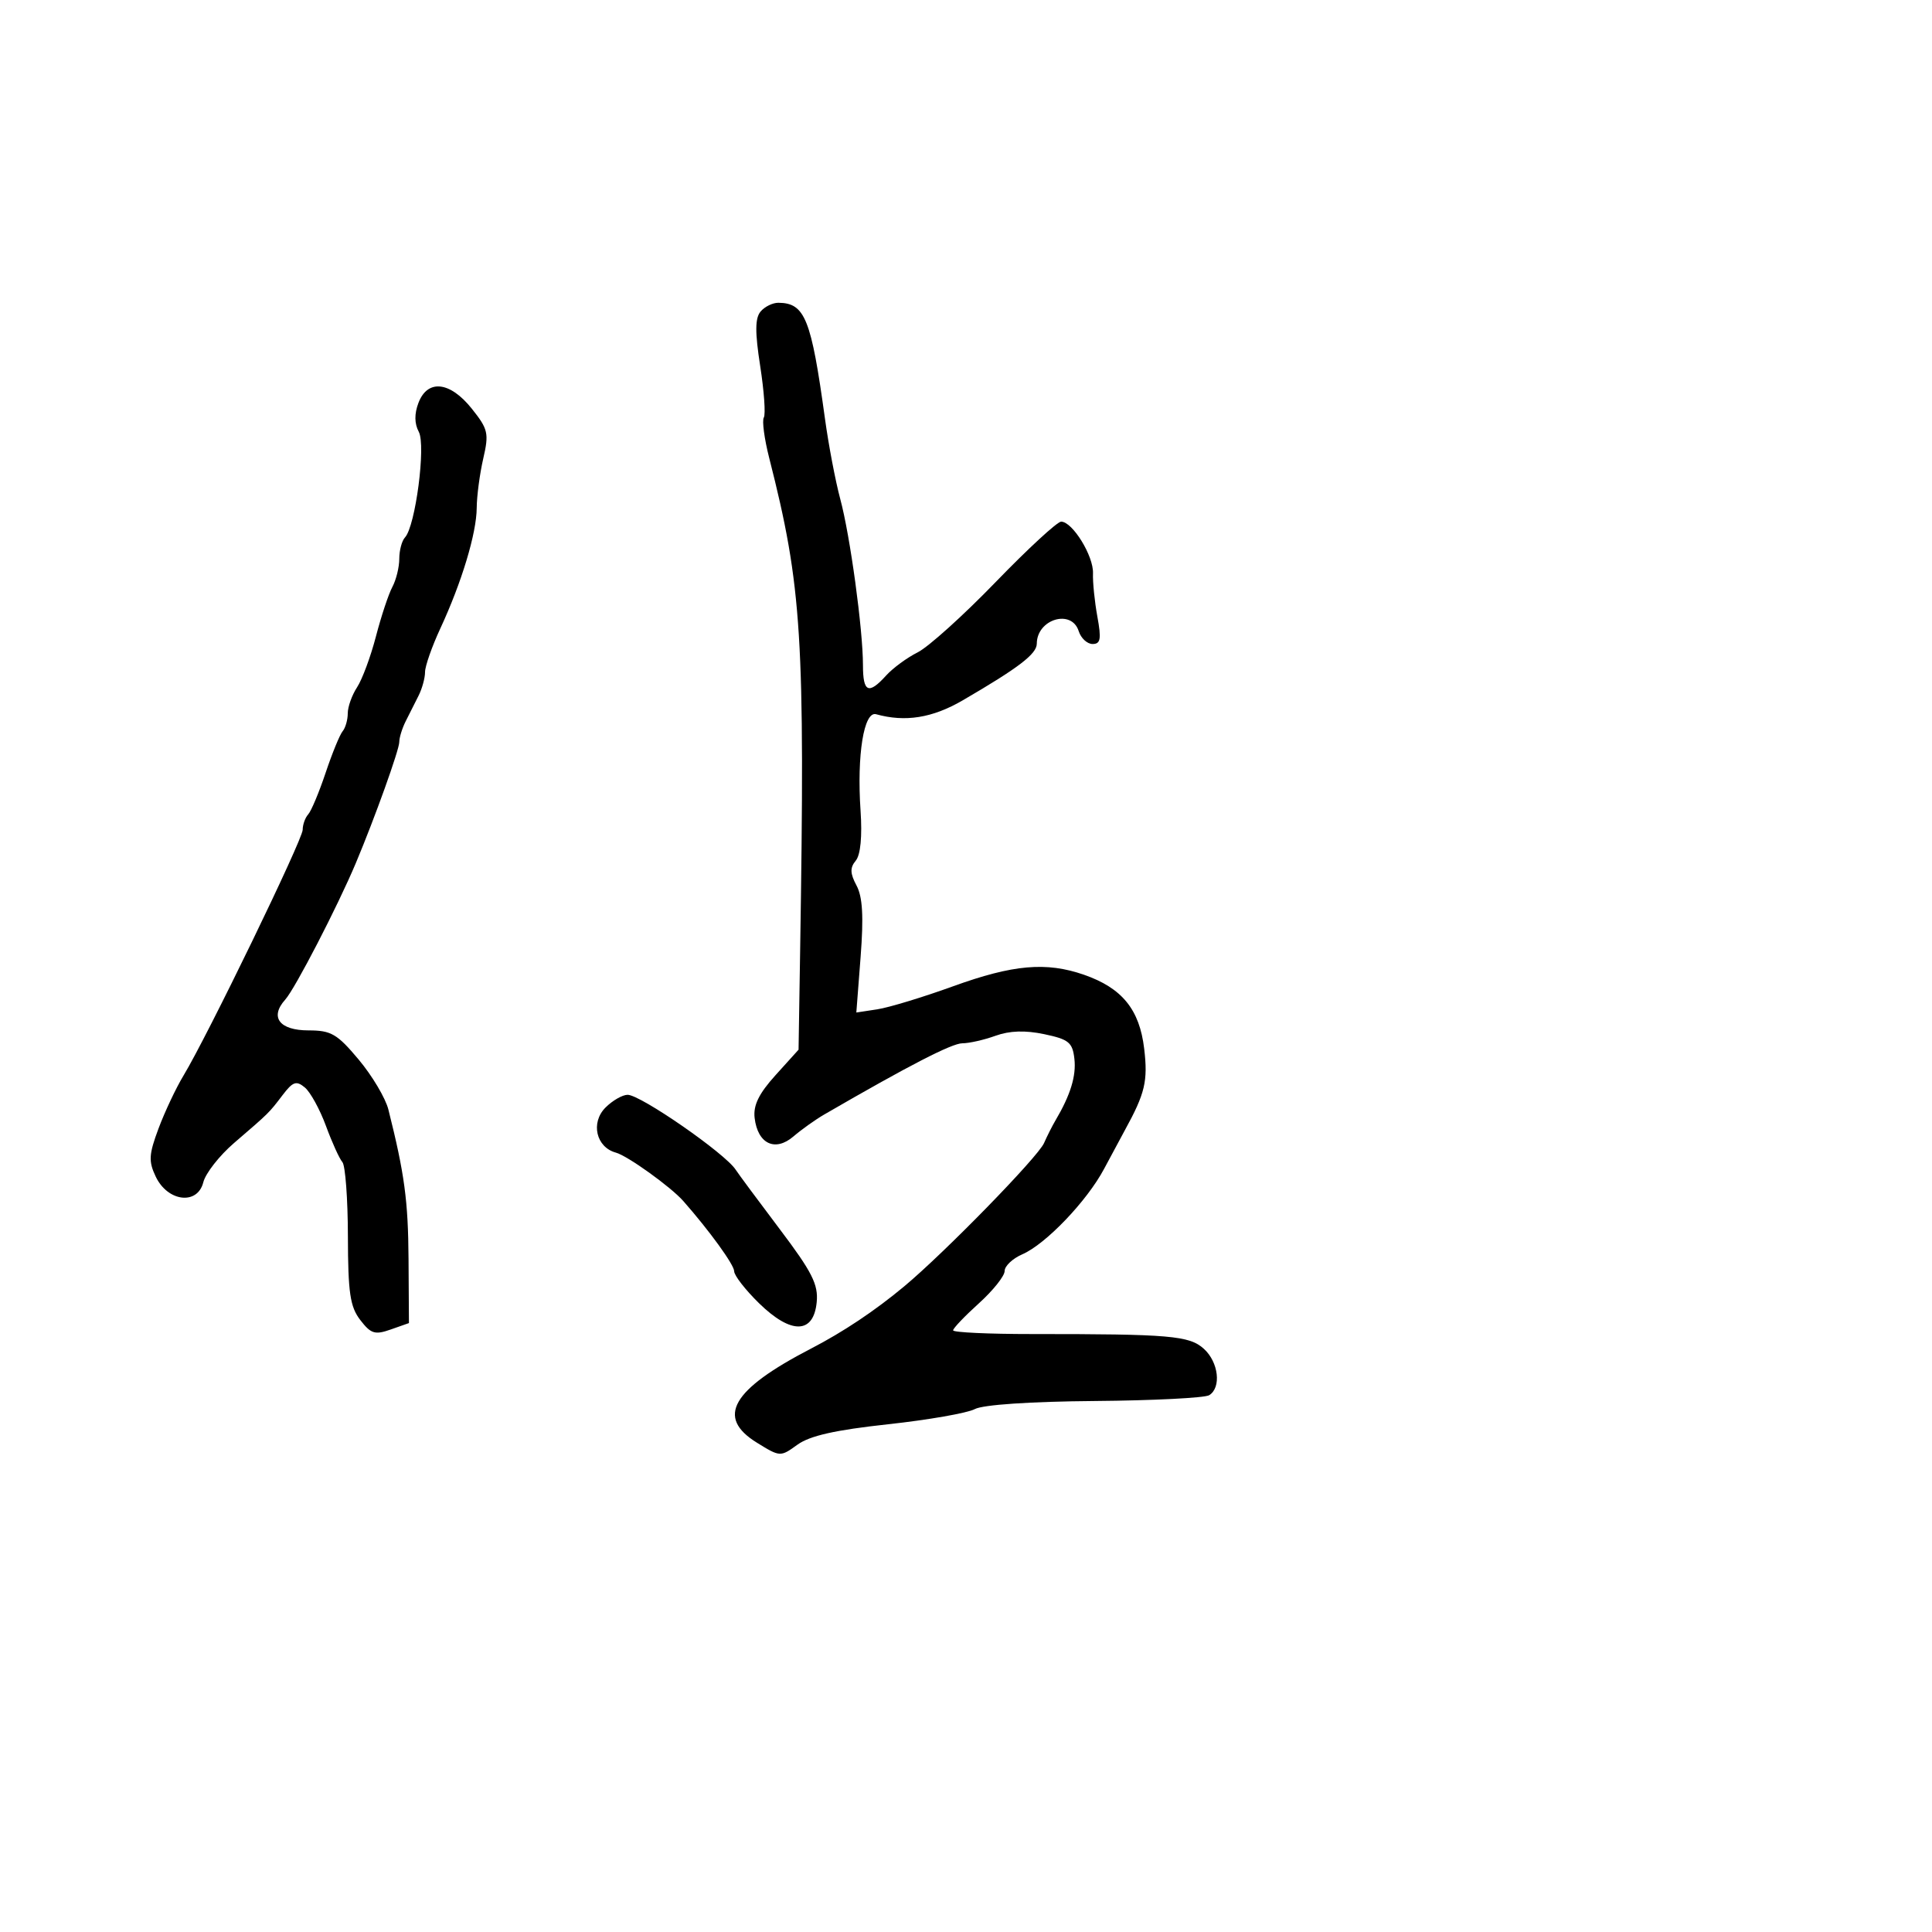 <svg xmlns="http://www.w3.org/2000/svg" width="300" height="300" viewBox="0 0 300 300" version="1.1">
	<path d="M 118.096 48.385 C 117.238 49.418, 117.226 51.572, 118.046 56.862 C 118.652 60.762, 118.903 64.347, 118.606 64.829 C 118.309 65.310, 118.683 68.133, 119.439 71.102 C 124.533 91.116, 125.021 98.912, 124.243 147.747 L 124 162.994 120.429 166.947 C 117.828 169.826, 116.945 171.634, 117.179 173.599 C 117.657 177.619, 120.359 178.905, 123.205 176.467 C 124.467 175.385, 126.625 173.848, 128 173.052 C 141.121 165.451, 147.806 162.004, 149.429 162.002 C 150.490 162.001, 152.806 161.476, 154.576 160.836 C 156.771 160.042, 159.178 159.963, 162.147 160.586 C 165.955 161.386, 166.542 161.865, 166.832 164.412 C 167.136 167.074, 166.223 170.038, 163.882 174 C 163.394 174.825, 162.599 176.400, 162.115 177.500 C 161.156 179.682, 146.657 194.538, 140.401 199.750 C 135.852 203.541, 130.948 206.814, 125.922 209.417 C 113.603 215.796, 111.143 220.071, 117.523 224.014 C 121.136 226.247, 121.172 226.249, 123.828 224.329 C 125.748 222.942, 129.705 222.050, 137.886 221.161 C 144.149 220.481, 150.215 219.420, 151.366 218.804 C 152.635 218.125, 159.968 217.630, 169.993 217.547 C 179.087 217.472, 187.084 217.066, 187.764 216.646 C 189.679 215.462, 189.224 211.513, 186.933 209.440 C 184.680 207.400, 181.681 207.143, 160.250 207.150 C 153.512 207.153, 148 206.894, 148 206.575 C 148 206.256, 149.800 204.369, 152 202.381 C 154.200 200.393, 156 198.135, 156 197.362 C 156 196.589, 157.238 195.421, 158.750 194.765 C 162.381 193.191, 168.786 186.497, 171.442 181.500 C 172.611 179.300, 174.063 176.600, 174.667 175.500 C 177.812 169.778, 178.264 167.874, 177.668 162.841 C 176.946 156.748, 174.238 153.421, 168.324 151.361 C 162.472 149.324, 157.301 149.779, 148 153.148 C 143.325 154.842, 138.031 156.451, 136.236 156.725 L 132.971 157.222 133.636 148.576 C 134.119 142.296, 133.944 139.265, 132.999 137.499 C 131.996 135.623, 131.968 134.744, 132.878 133.647 C 133.625 132.747, 133.899 129.890, 133.625 125.863 C 133.037 117.216, 134.144 110.376, 136.044 110.906 C 140.555 112.165, 144.784 111.488, 149.481 108.754 C 158.190 103.685, 160.986 101.546, 160.993 99.950 C 161.010 96.137, 166.396 94.522, 167.500 98 C 167.849 99.100, 168.819 100, 169.655 100 C 170.899 100, 171.035 99.227, 170.399 95.750 C 169.972 93.412, 169.666 90.386, 169.719 89.025 C 169.825 86.338, 166.535 81, 164.773 81 C 164.173 81, 159.591 85.229, 154.591 90.397 C 149.591 95.566, 144.149 100.470, 142.498 101.295 C 140.846 102.120, 138.639 103.741, 137.593 104.898 C 134.873 107.903, 134 107.516, 134 103.302 C 134 97.761, 132.009 83.174, 130.478 77.500 C 129.736 74.750, 128.665 69.125, 128.098 65 C 125.965 49.476, 124.992 47.054, 120.872 47.015 C 119.977 47.007, 118.728 47.623, 118.096 48.385 M 64.975 62.565 C 64.328 64.267, 64.347 65.780, 65.031 67.057 C 66.153 69.154, 64.511 81.709, 62.887 83.450 C 62.399 83.973, 62 85.465, 62 86.766 C 62 88.067, 61.517 90.034, 60.927 91.137 C 60.336 92.240, 59.189 95.698, 58.376 98.821 C 57.563 101.945, 56.246 105.497, 55.449 106.715 C 54.652 107.933, 54 109.755, 54 110.765 C 54 111.774, 53.641 113.028, 53.202 113.550 C 52.763 114.073, 51.575 116.975, 50.562 120 C 49.549 123.025, 48.333 125.927, 47.860 126.450 C 47.387 126.972, 47 128.054, 47 128.853 C 47 130.366, 32.199 160.890, 28.503 167 C 27.338 168.925, 25.592 172.623, 24.622 175.217 C 23.107 179.273, 23.046 180.325, 24.187 182.717 C 26.048 186.618, 30.670 187.162, 31.568 183.587 C 31.918 182.190, 34.071 179.441, 36.352 177.478 C 41.870 172.730, 41.739 172.859, 43.892 170.032 C 45.479 167.949, 46.014 167.766, 47.333 168.861 C 48.192 169.574, 49.668 172.260, 50.613 174.829 C 51.558 177.398, 52.706 179.928, 53.165 180.450 C 53.624 180.973, 54.010 186.148, 54.022 191.950 C 54.041 200.756, 54.358 202.908, 55.943 204.971 C 57.591 207.116, 58.215 207.310, 60.671 206.444 L 63.500 205.447 63.437 195.473 C 63.379 186.453, 62.811 182.240, 60.308 172.287 C 59.864 170.520, 57.790 167.033, 55.700 164.537 C 52.361 160.550, 51.418 160, 47.919 160 C 43.384 160, 41.834 157.952, 44.297 155.213 C 45.824 153.513, 52.437 140.719, 55.261 134 C 58.215 126.970, 62 116.419, 62 115.212 C 62 114.530, 62.450 113.079, 63 111.986 C 63.550 110.894, 64.450 109.106, 65 108.014 C 65.550 106.921, 66 105.278, 66 104.363 C 66 103.448, 67.066 100.405, 68.368 97.600 C 71.696 90.434, 73.996 82.817, 74.024 78.866 C 74.038 77.015, 74.494 73.571, 75.038 71.213 C 75.945 67.280, 75.799 66.641, 73.263 63.463 C 69.875 59.216, 66.392 58.839, 64.975 62.565 M 94.024 171.976 C 91.680 174.320, 92.561 178.148, 95.635 178.980 C 97.442 179.469, 104.168 184.300, 106.105 186.500 C 110.163 191.108, 114 196.401, 114 197.392 C 114 198.053, 115.746 200.299, 117.880 202.382 C 122.849 207.235, 126.341 207.161, 126.818 202.193 C 127.081 199.448, 126.100 197.514, 121.058 190.836 C 117.715 186.409, 114.647 182.269, 114.240 181.637 C 112.612 179.108, 99.475 170, 97.456 170 C 96.655 170, 95.111 170.889, 94.024 171.976" stroke="none" fill="black" fill-rule="evenodd"/>
</svg>